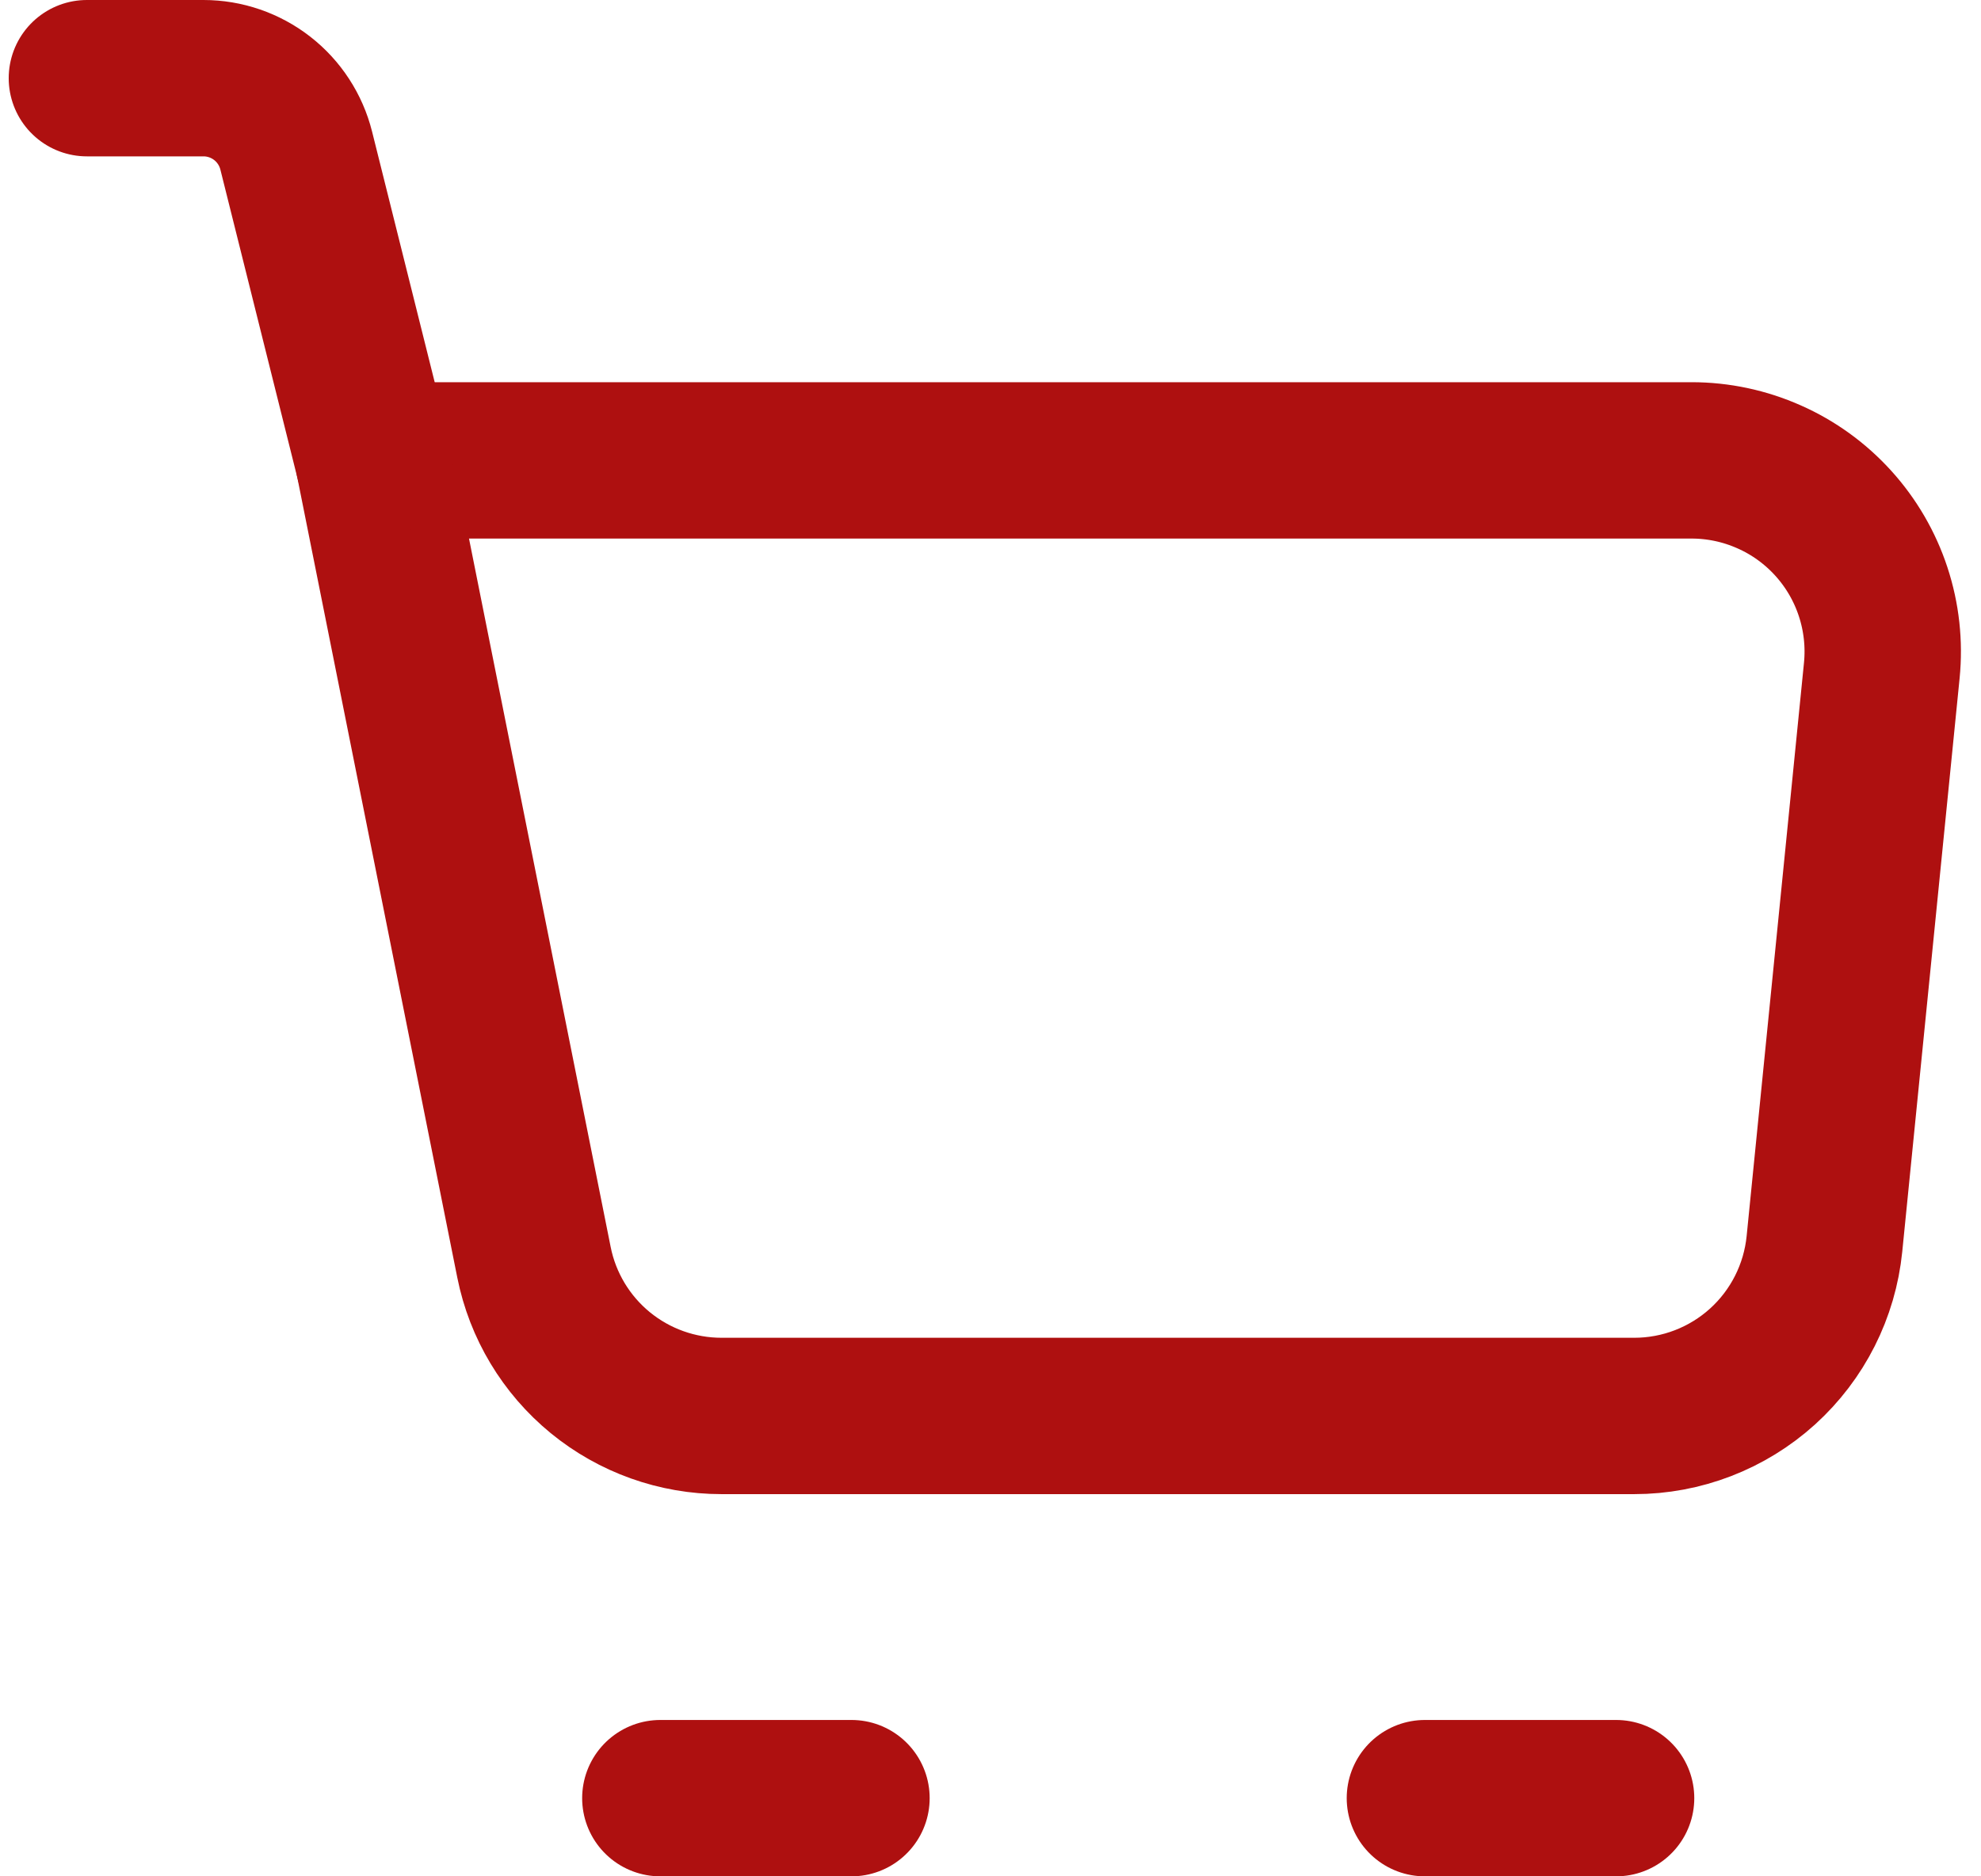 <svg width="38" height="36" viewBox="0 0 38 36" fill="none" xmlns="http://www.w3.org/2000/svg">
<path d="M7.167 8.833H32.448C32.961 8.833 33.467 8.941 33.935 9.149C34.404 9.356 34.823 9.66 35.167 10.04C35.511 10.42 35.771 10.867 35.931 11.354C36.091 11.84 36.148 12.355 36.097 12.865L34.997 23.865C34.906 24.77 34.483 25.608 33.809 26.219C33.134 26.829 32.258 27.167 31.348 27.167H13.84C12.992 27.167 12.17 26.873 11.514 26.336C10.858 25.798 10.409 25.05 10.243 24.219L7.167 8.833Z" stroke="#AE1010" stroke-width="3" stroke-linejoin="round"/>
<path d="M7.167 8.833L5.682 2.888C5.582 2.491 5.353 2.139 5.031 1.888C4.709 1.637 4.312 1.5 3.903 1.5H1.667M12.667 34.5H16.333M27.333 34.5H31" stroke="#AE1010" stroke-width="3" stroke-linecap="round" stroke-linejoin="round"/>
</svg>
